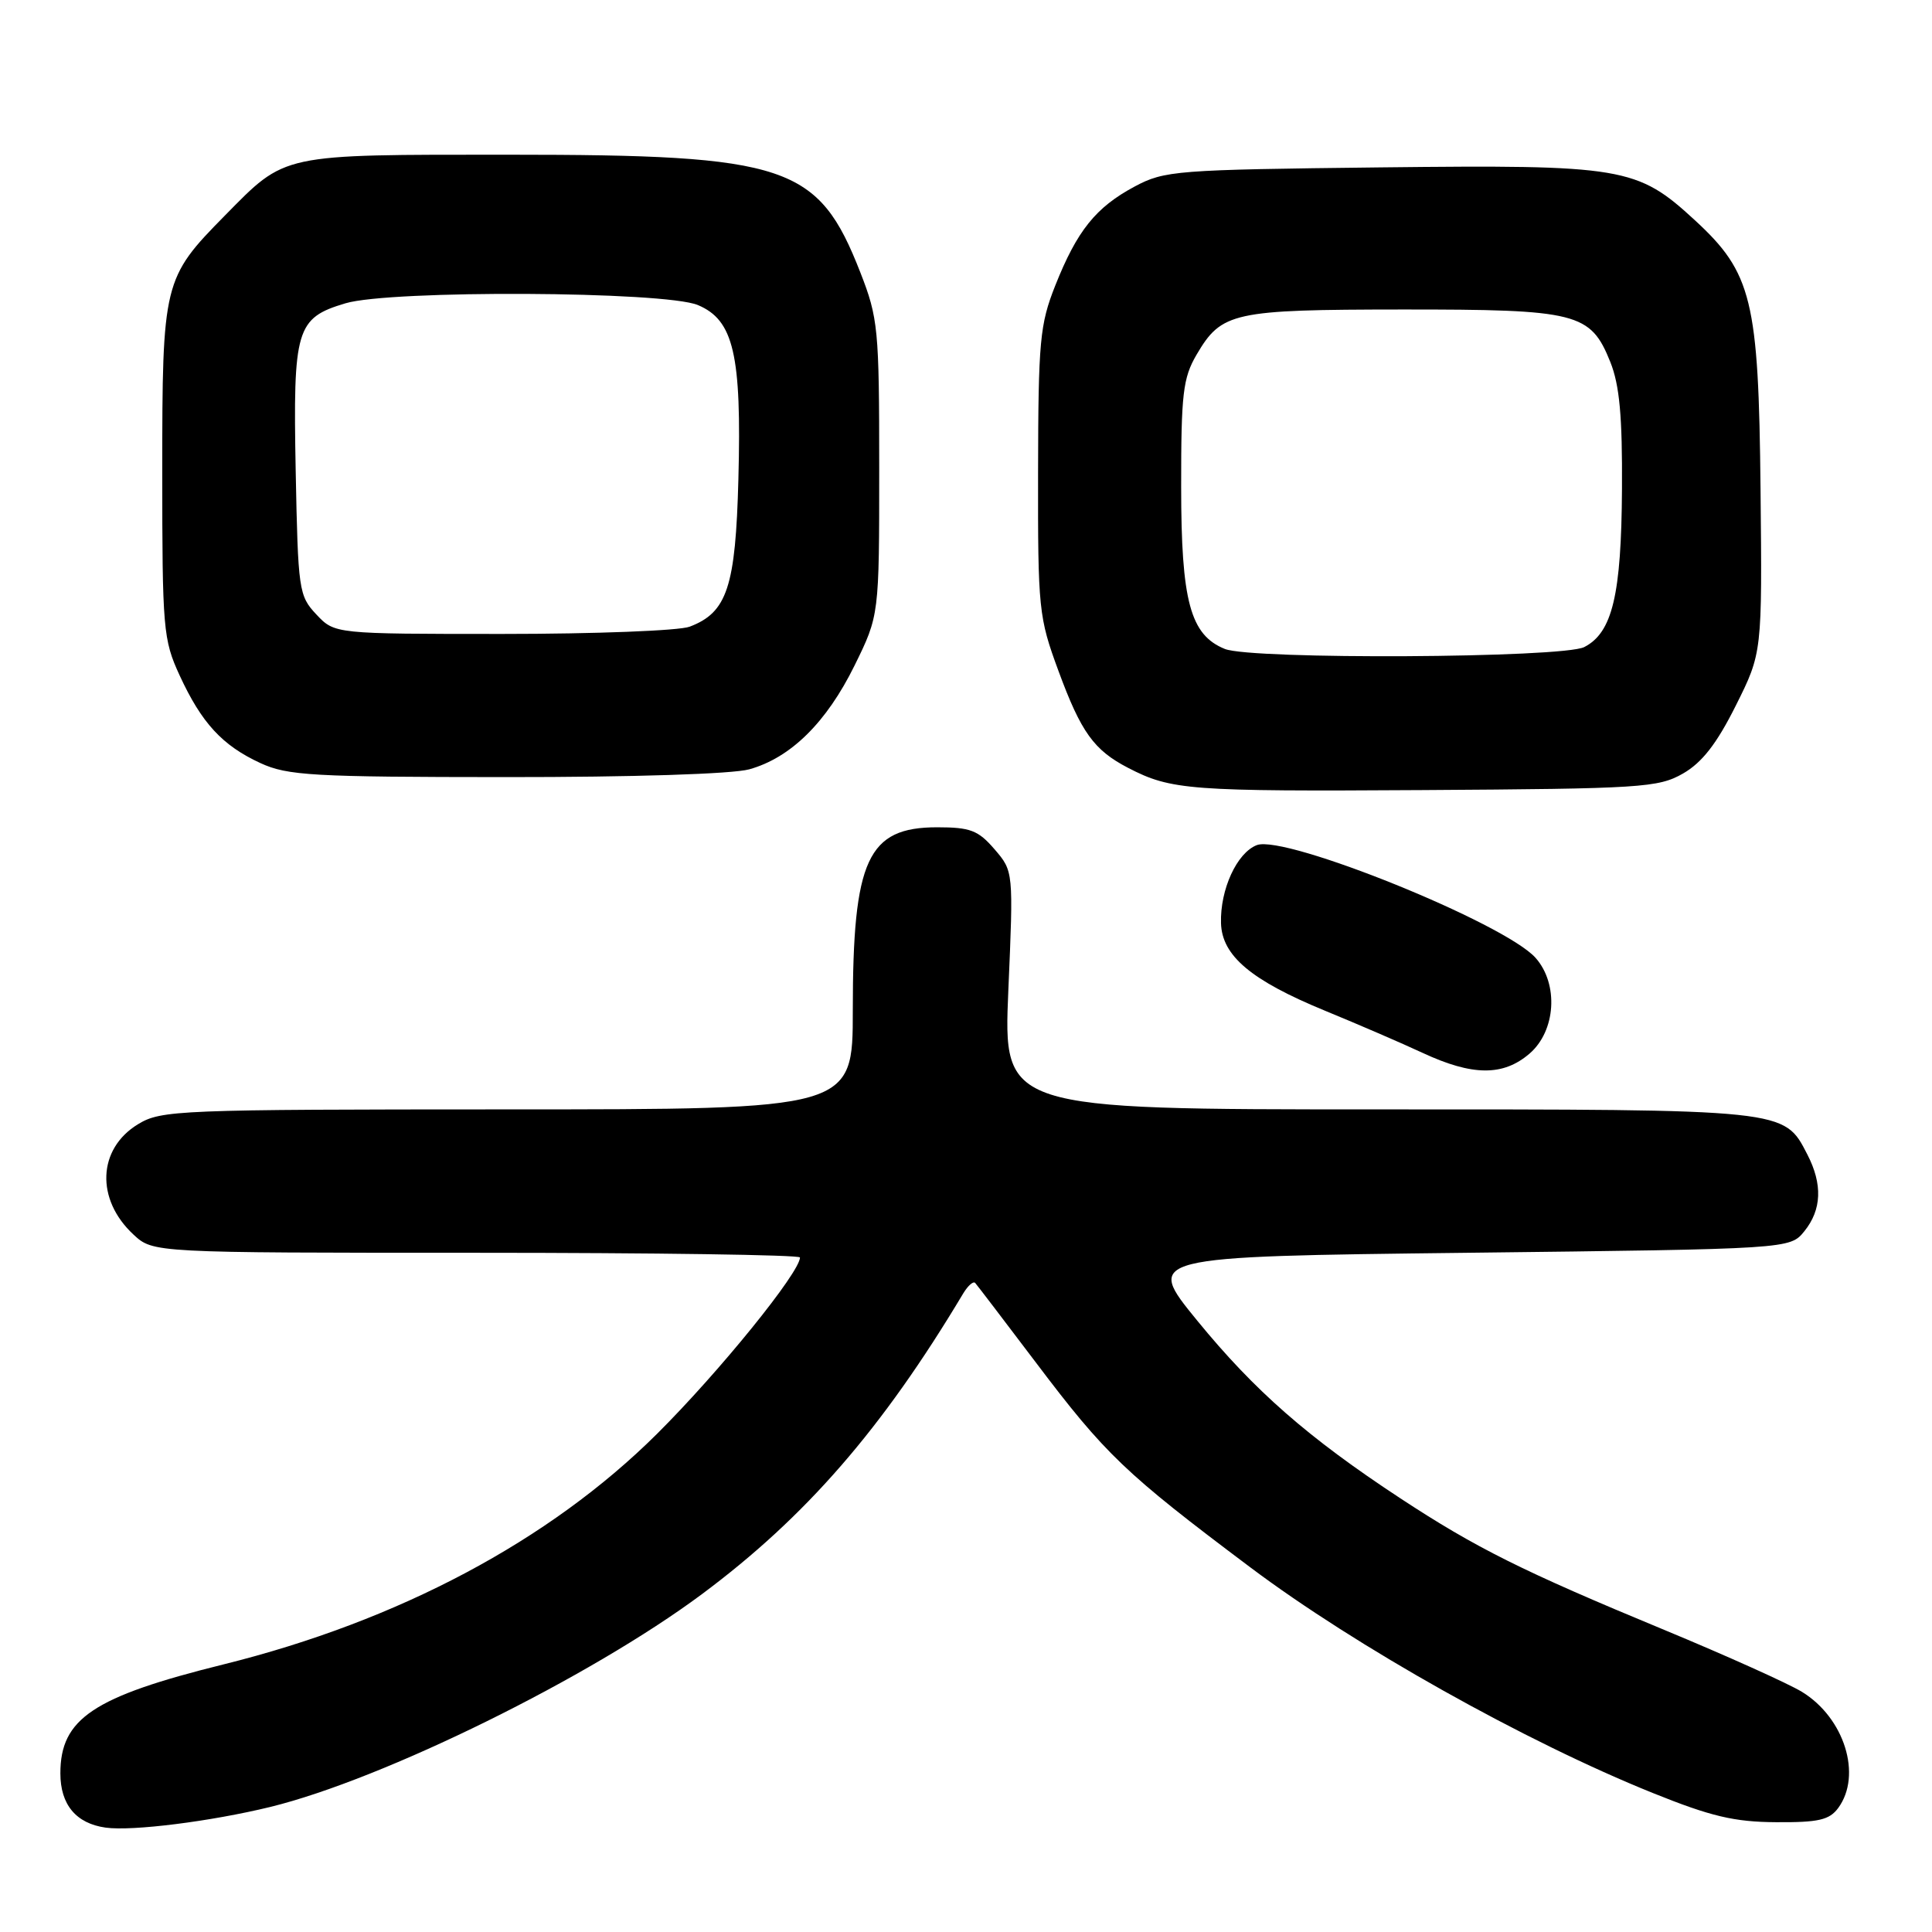 <?xml version="1.0" encoding="UTF-8" standalone="no"?>
<!DOCTYPE svg PUBLIC "-//W3C//DTD SVG 1.1//EN" "http://www.w3.org/Graphics/SVG/1.1/DTD/svg11.dtd" >
<svg xmlns="http://www.w3.org/2000/svg" xmlns:xlink="http://www.w3.org/1999/xlink" version="1.1" viewBox="0 0 256 256">
 <g >
 <path fill="currentColor"
d=" M 35.81 239.43 C 50.80 235.76 78.18 222.27 93.00 211.24 C 106.76 201.00 116.89 189.35 127.63 171.39 C 128.26 170.35 128.97 169.72 129.22 170.00 C 129.47 170.28 133.07 175.00 137.23 180.50 C 146.48 192.75 149.05 195.20 165.63 207.65 C 179.66 218.19 202.12 230.78 219.00 237.58 C 226.69 240.68 229.80 241.42 235.33 241.45 C 240.97 241.49 242.40 241.16 243.58 239.56 C 246.76 235.21 244.40 227.63 238.77 224.18 C 236.97 223.08 228.75 219.38 220.50 215.96 C 201.73 208.19 195.56 205.11 185.50 198.50 C 173.32 190.49 166.25 184.30 158.64 174.99 C 151.70 166.50 151.70 166.50 194.44 166.00 C 237.18 165.50 237.18 165.50 239.09 163.14 C 241.39 160.29 241.52 156.91 239.48 152.97 C 236.37 146.94 236.91 147.00 182.52 147.00 C 132.94 147.00 132.94 147.00 133.61 131.22 C 134.29 115.45 134.29 115.45 131.78 112.53 C 129.62 110.02 128.57 109.62 124.18 109.62 C 114.96 109.62 113.00 113.87 113.00 133.87 C 113.00 147.00 113.00 147.00 67.25 147.00 C 23.53 147.01 21.36 147.09 18.28 148.97 C 12.93 152.23 12.66 158.93 17.69 163.59 C 20.29 166.00 20.29 166.00 63.15 166.00 C 86.72 166.00 106.00 166.28 106.00 166.62 C 106.00 168.59 95.27 181.83 87.05 190.00 C 72.83 204.14 52.80 214.79 29.62 220.54 C 12.35 224.82 8.00 227.73 8.00 234.98 C 8.00 239.13 10.08 241.62 14.00 242.17 C 17.53 242.66 27.93 241.35 35.81 239.43 Z  M 202.67 139.61 C 206.16 136.61 206.55 130.40 203.48 126.93 C 199.42 122.34 170.29 110.56 166.54 111.98 C 163.90 112.99 161.66 117.86 161.79 122.32 C 161.91 126.65 165.78 129.90 175.58 133.93 C 179.94 135.72 185.75 138.23 188.50 139.51 C 195.12 142.59 199.18 142.61 202.67 139.61 Z  M 223.00 102.50 C 225.53 101.05 227.47 98.56 230.00 93.50 C 233.50 86.50 233.50 86.50 233.28 64.76 C 233.03 39.77 232.15 36.15 224.58 29.18 C 216.92 22.12 215.09 21.82 182.92 22.18 C 155.79 22.49 154.31 22.60 150.34 24.72 C 145.19 27.48 142.72 30.56 139.83 37.83 C 137.78 43.00 137.58 45.18 137.55 62.50 C 137.52 80.77 137.63 81.79 140.26 88.92 C 143.25 97.04 144.96 99.41 149.49 101.75 C 155.18 104.70 157.62 104.88 188.50 104.69 C 217.48 104.51 219.73 104.37 223.00 102.50 Z  M 99.28 101.94 C 104.77 100.41 109.51 95.74 113.23 88.19 C 116.50 81.54 116.50 81.54 116.50 62.02 C 116.50 43.57 116.36 42.15 114.00 36.10 C 108.43 21.86 104.39 20.50 67.50 20.50 C 36.98 20.50 37.95 20.29 29.77 28.59 C 21.64 36.84 21.50 37.42 21.50 62.50 C 21.50 83.34 21.62 84.76 23.80 89.49 C 26.71 95.80 29.45 98.78 34.50 101.11 C 38.09 102.77 41.42 102.96 67.00 102.97 C 83.87 102.98 97.04 102.56 99.28 101.94 Z  M 162.30 85.99 C 157.72 84.14 156.51 79.68 156.51 64.50 C 156.50 52.17 156.75 50.08 158.55 47.00 C 161.87 41.35 163.34 41.03 185.80 41.01 C 209.05 41.00 210.75 41.43 213.38 47.98 C 214.60 51.03 214.98 55.21 214.92 64.77 C 214.84 78.84 213.65 83.83 209.92 85.74 C 207.06 87.20 165.85 87.42 162.30 85.99 Z  M 41.92 81.42 C 39.59 78.94 39.49 78.22 39.18 62.35 C 38.82 43.56 39.24 42.14 45.77 40.19 C 51.74 38.40 88.06 38.58 92.47 40.42 C 97.21 42.41 98.28 46.97 97.84 63.50 C 97.47 77.77 96.35 81.16 91.38 83.04 C 90.00 83.57 78.85 84.00 66.61 84.00 C 44.35 84.00 44.35 84.00 41.92 81.42 Z "/>
</g>
</svg>